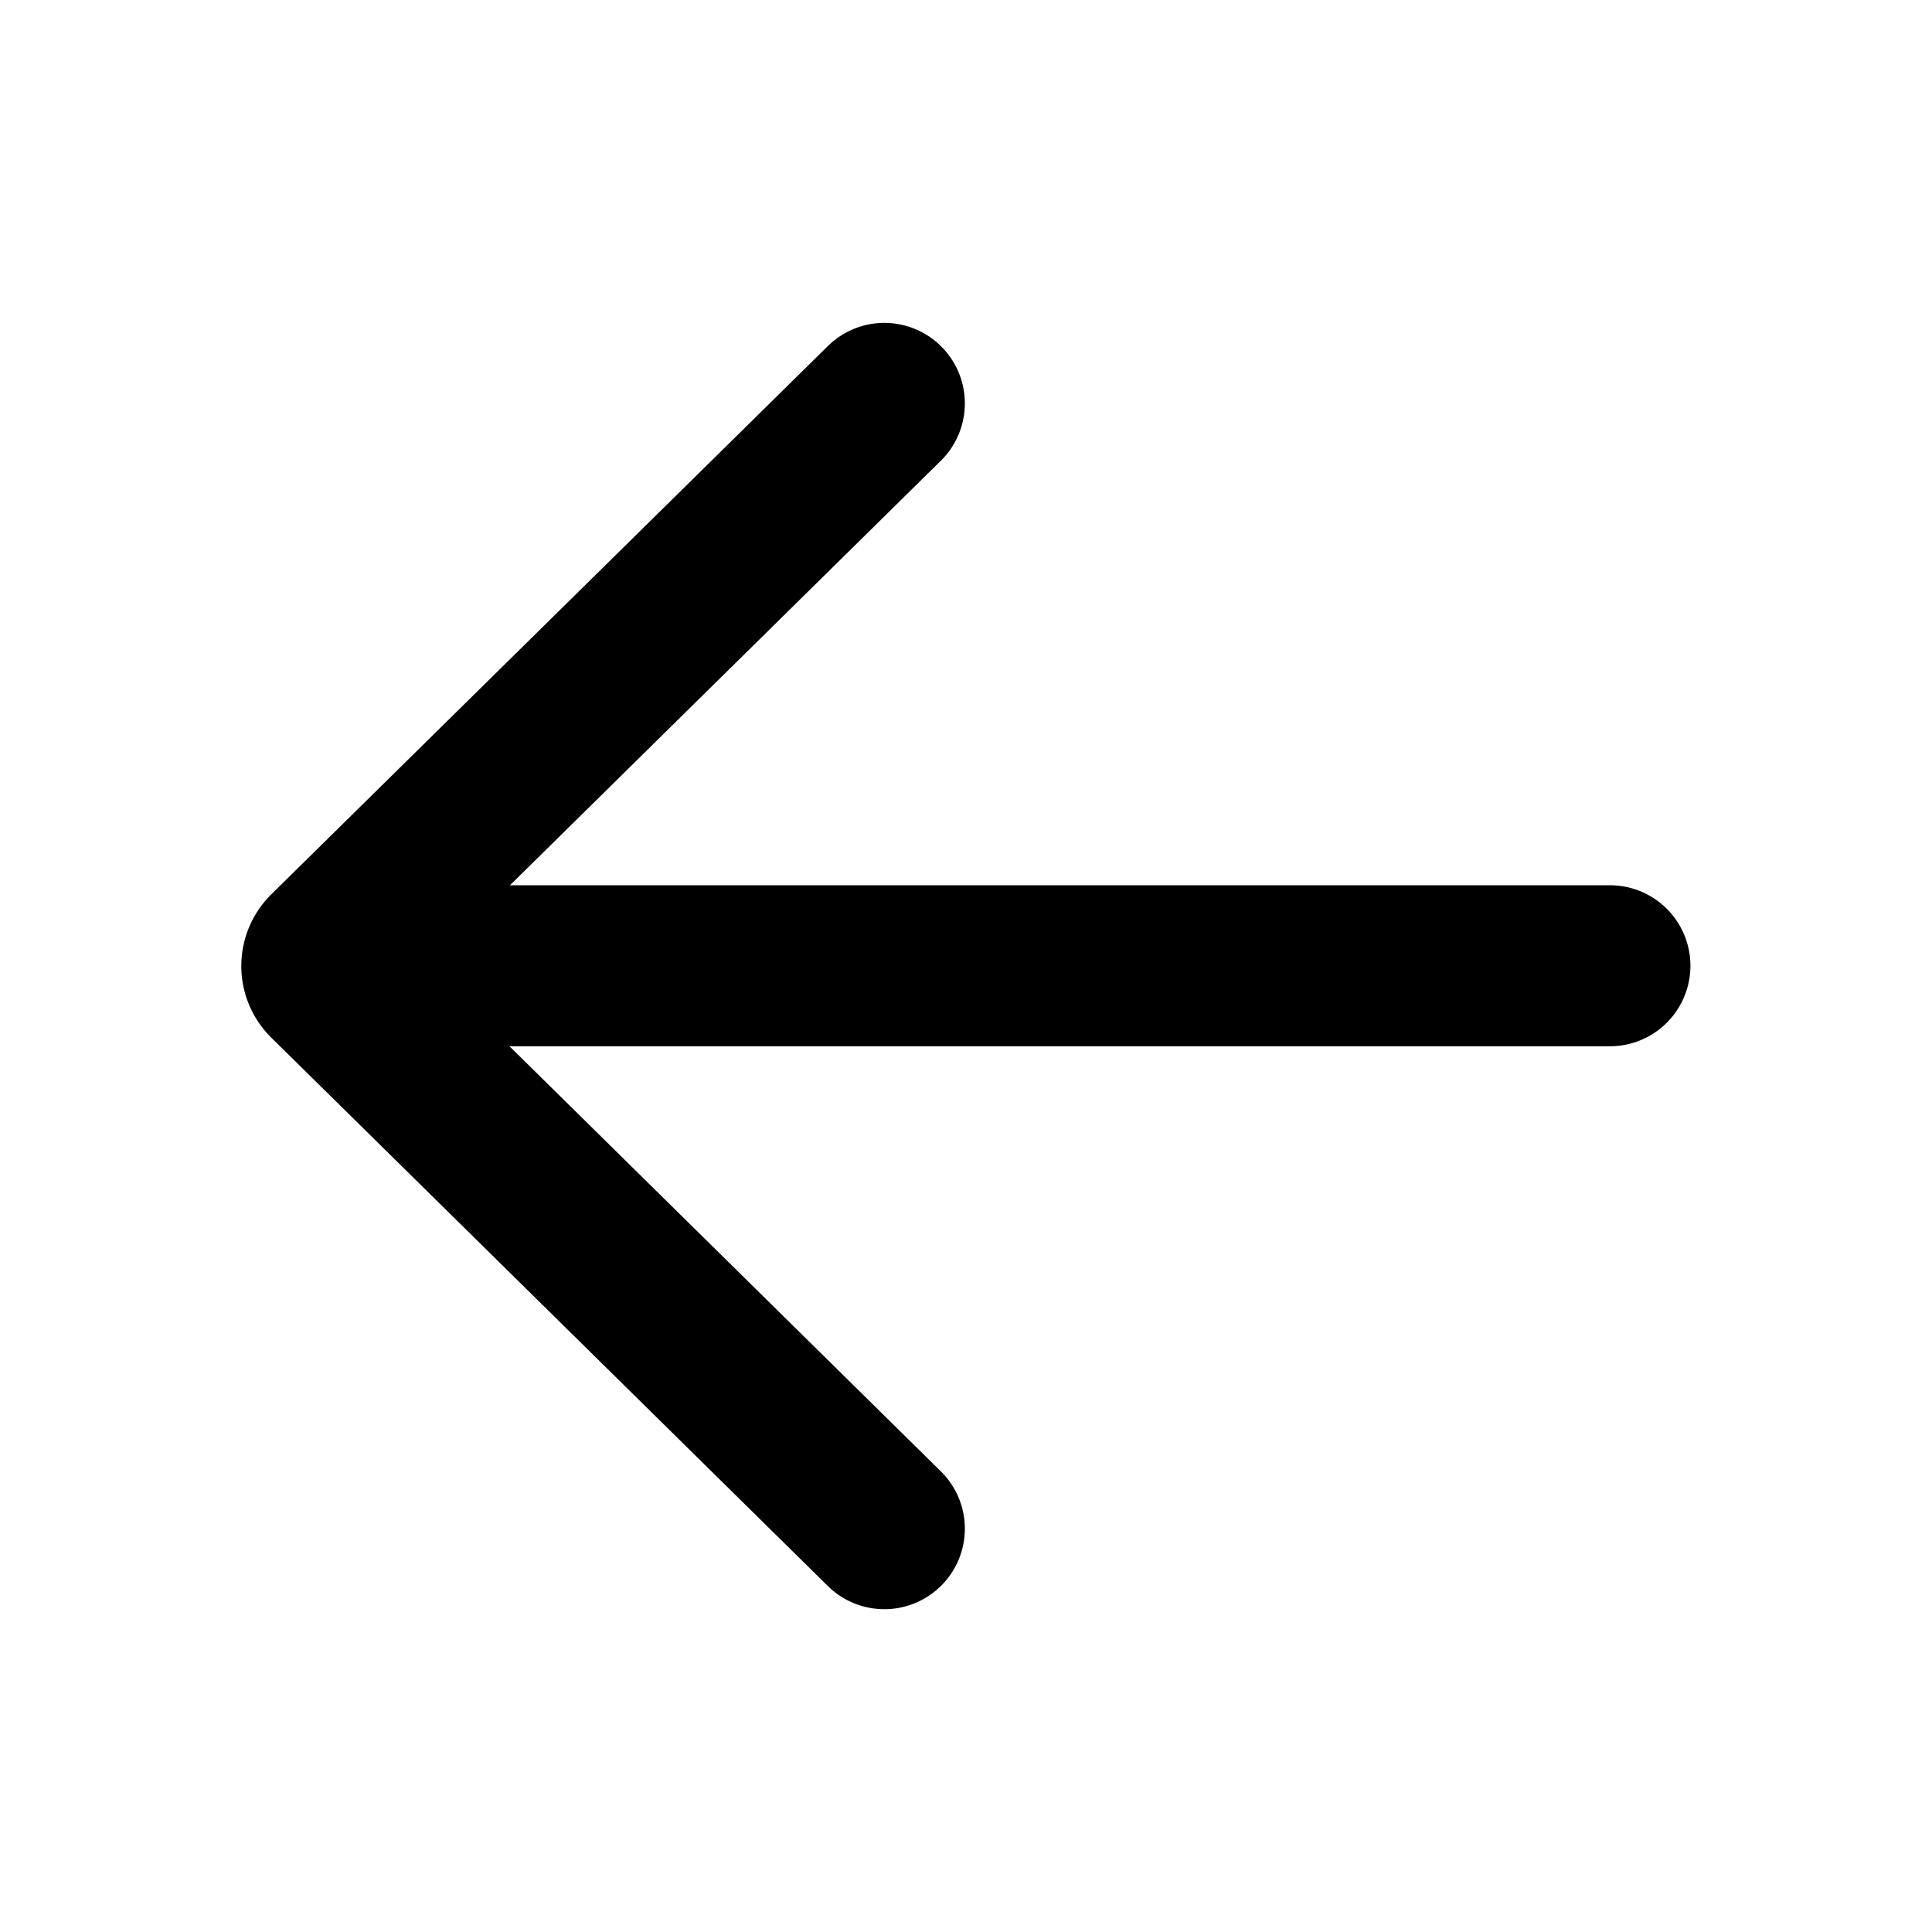 <svg
                viewBox="0 0 24 24"
                fill="none"
                xmlns="http://www.w3.org/2000/svg"
                className="m-icon m-icon-loadable"
                name="ArrowLeft"
              >
                <path
                  d="M10.295 19.713a1 1 0 0 0 1.404-1.424l-5.37-5.292h13.67a1 1 0 1 0 0-2H6.335l5.364-5.285a1 1 0 0 0-1.404-1.424L3.37 11.11a1.25 1.25 0 0 0 0 1.78z"
                  fill="currentColor"
                />
              </svg>